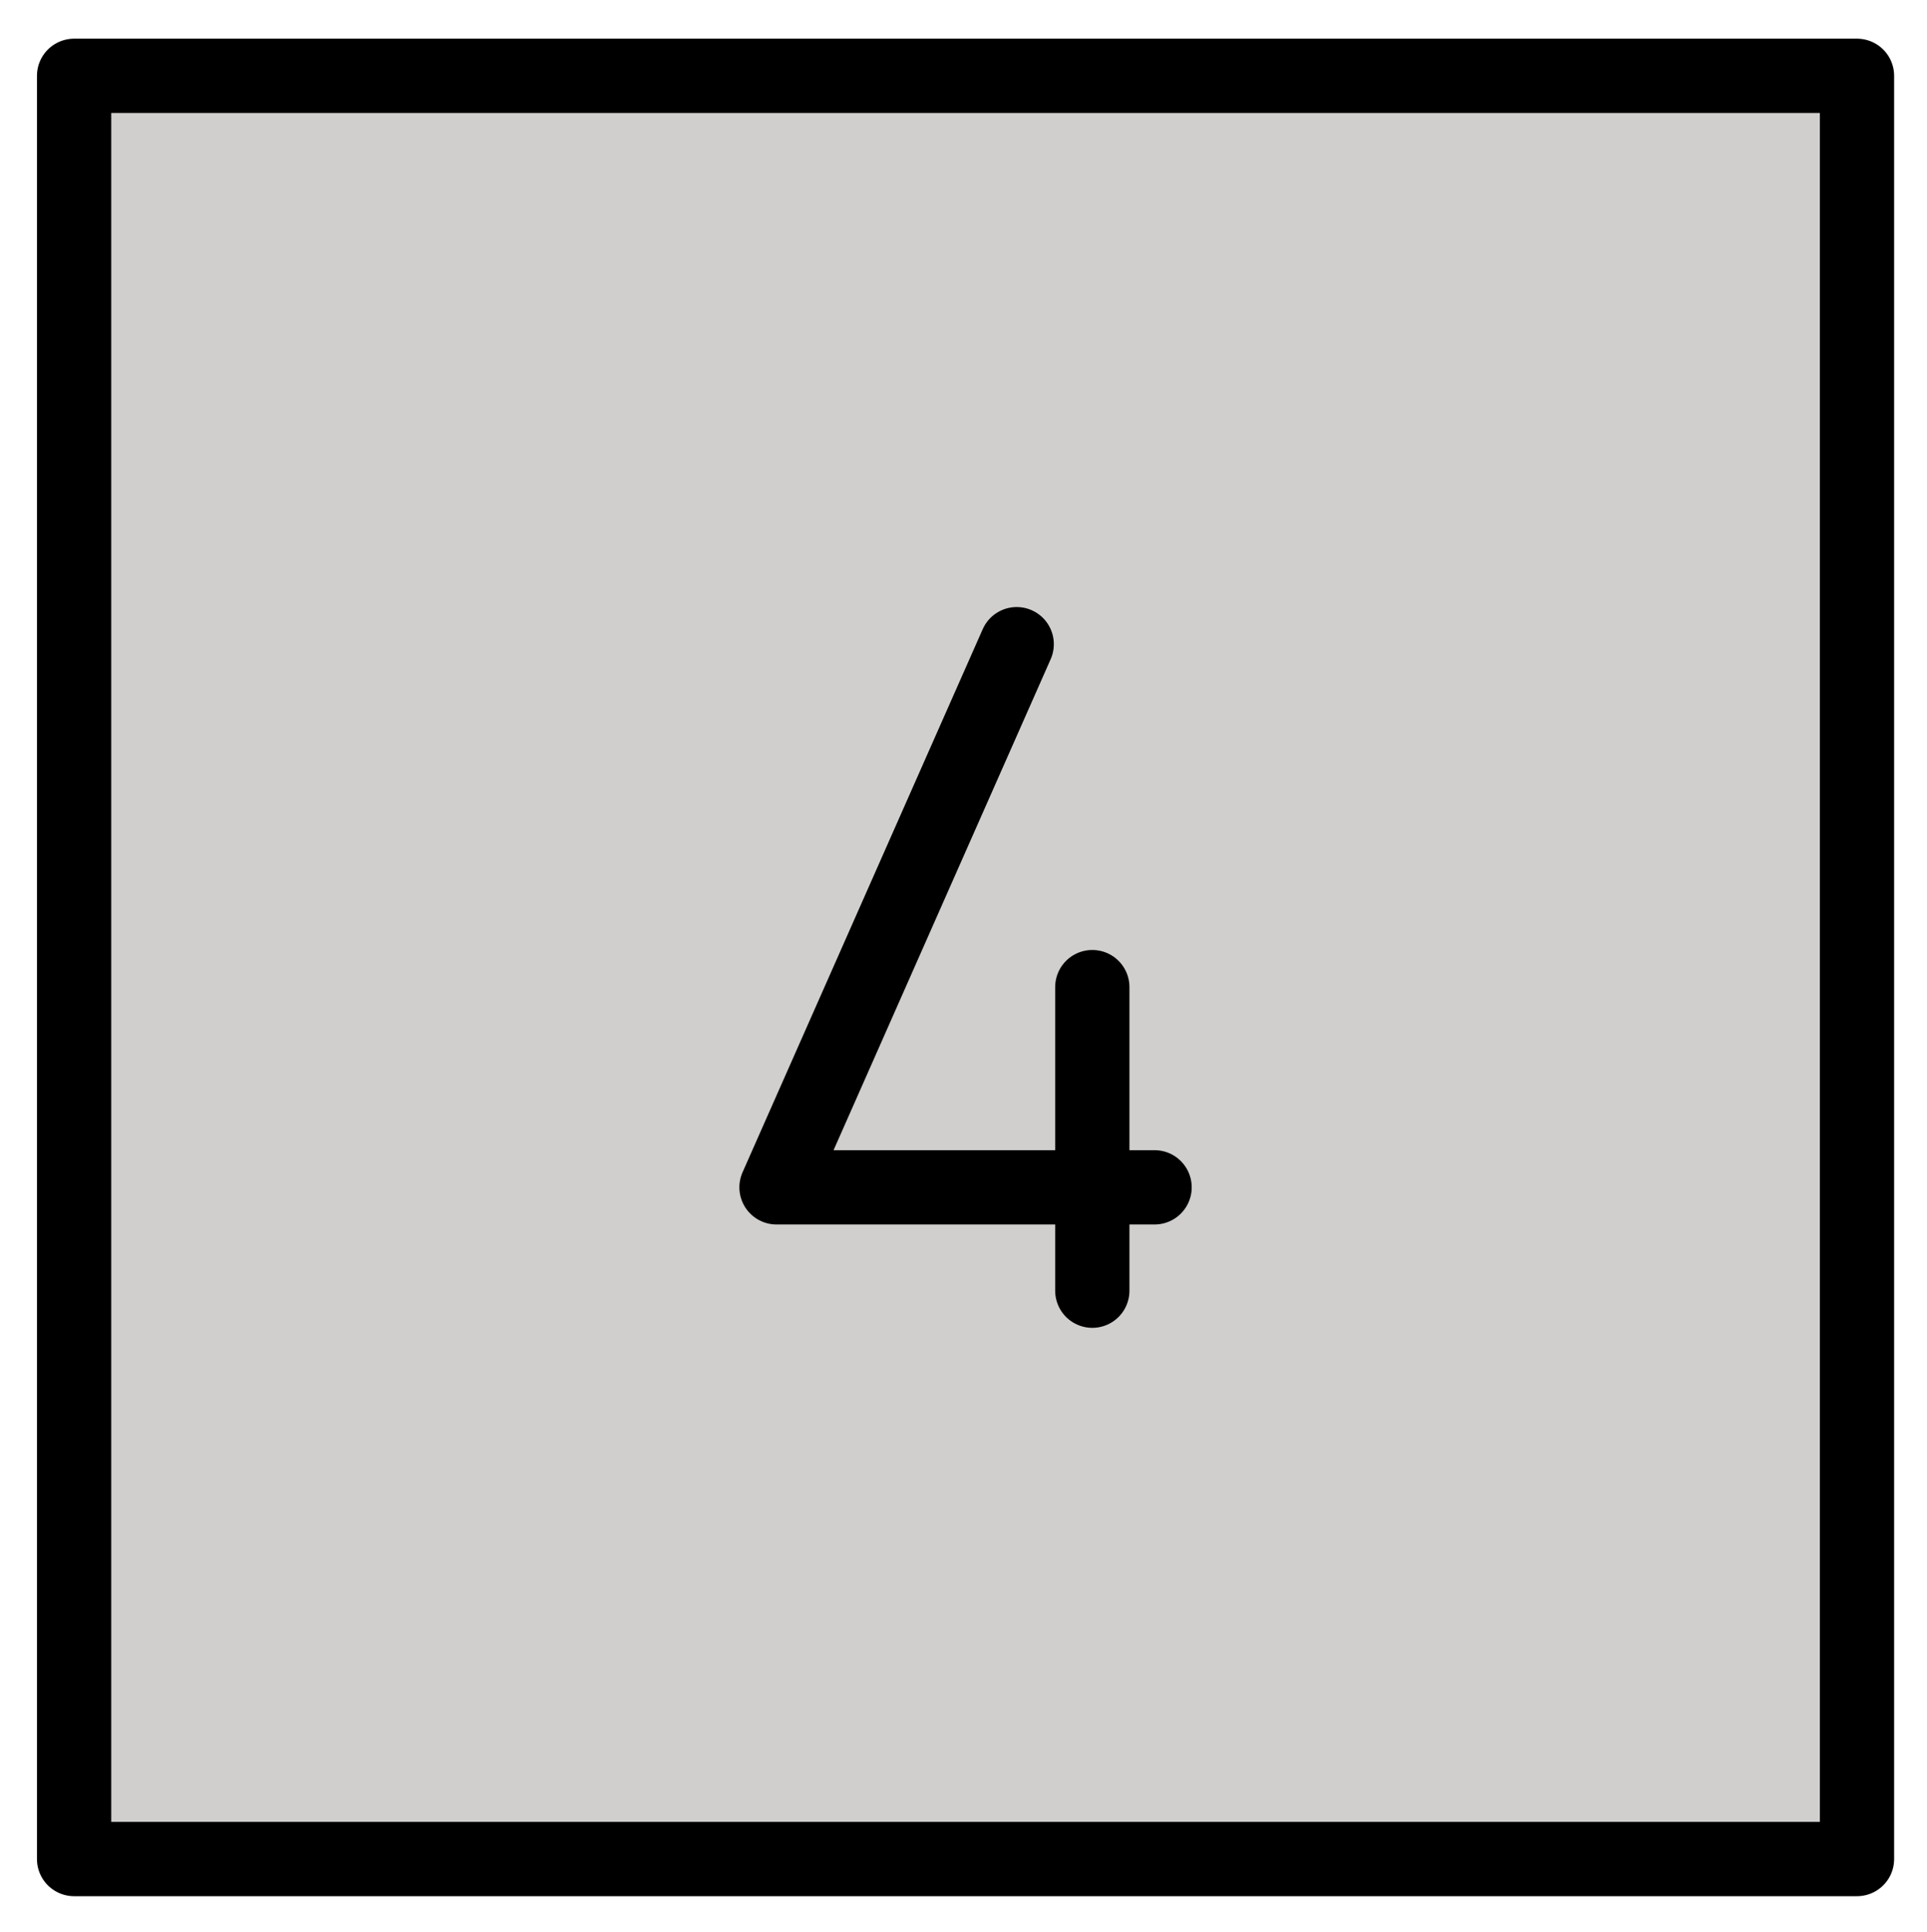 <svg xmlns="http://www.w3.org/2000/svg" role="img" viewBox="10.13 10.00 51.88 52.00"><title>0034-FE0F-20E3.svg</title><path fill="#d0cfce" d="M11.875 12.291h48v47.834h-48z"/><g fill="none" stroke="#000" stroke-linecap="round" stroke-linejoin="round" stroke-width="2"><path d="M12.125 12.041h48v48h-48z"/><path d="M37.502 27.34l-6.466 14.62h10.178m-1.676-5.389v8.171"/></g></svg>